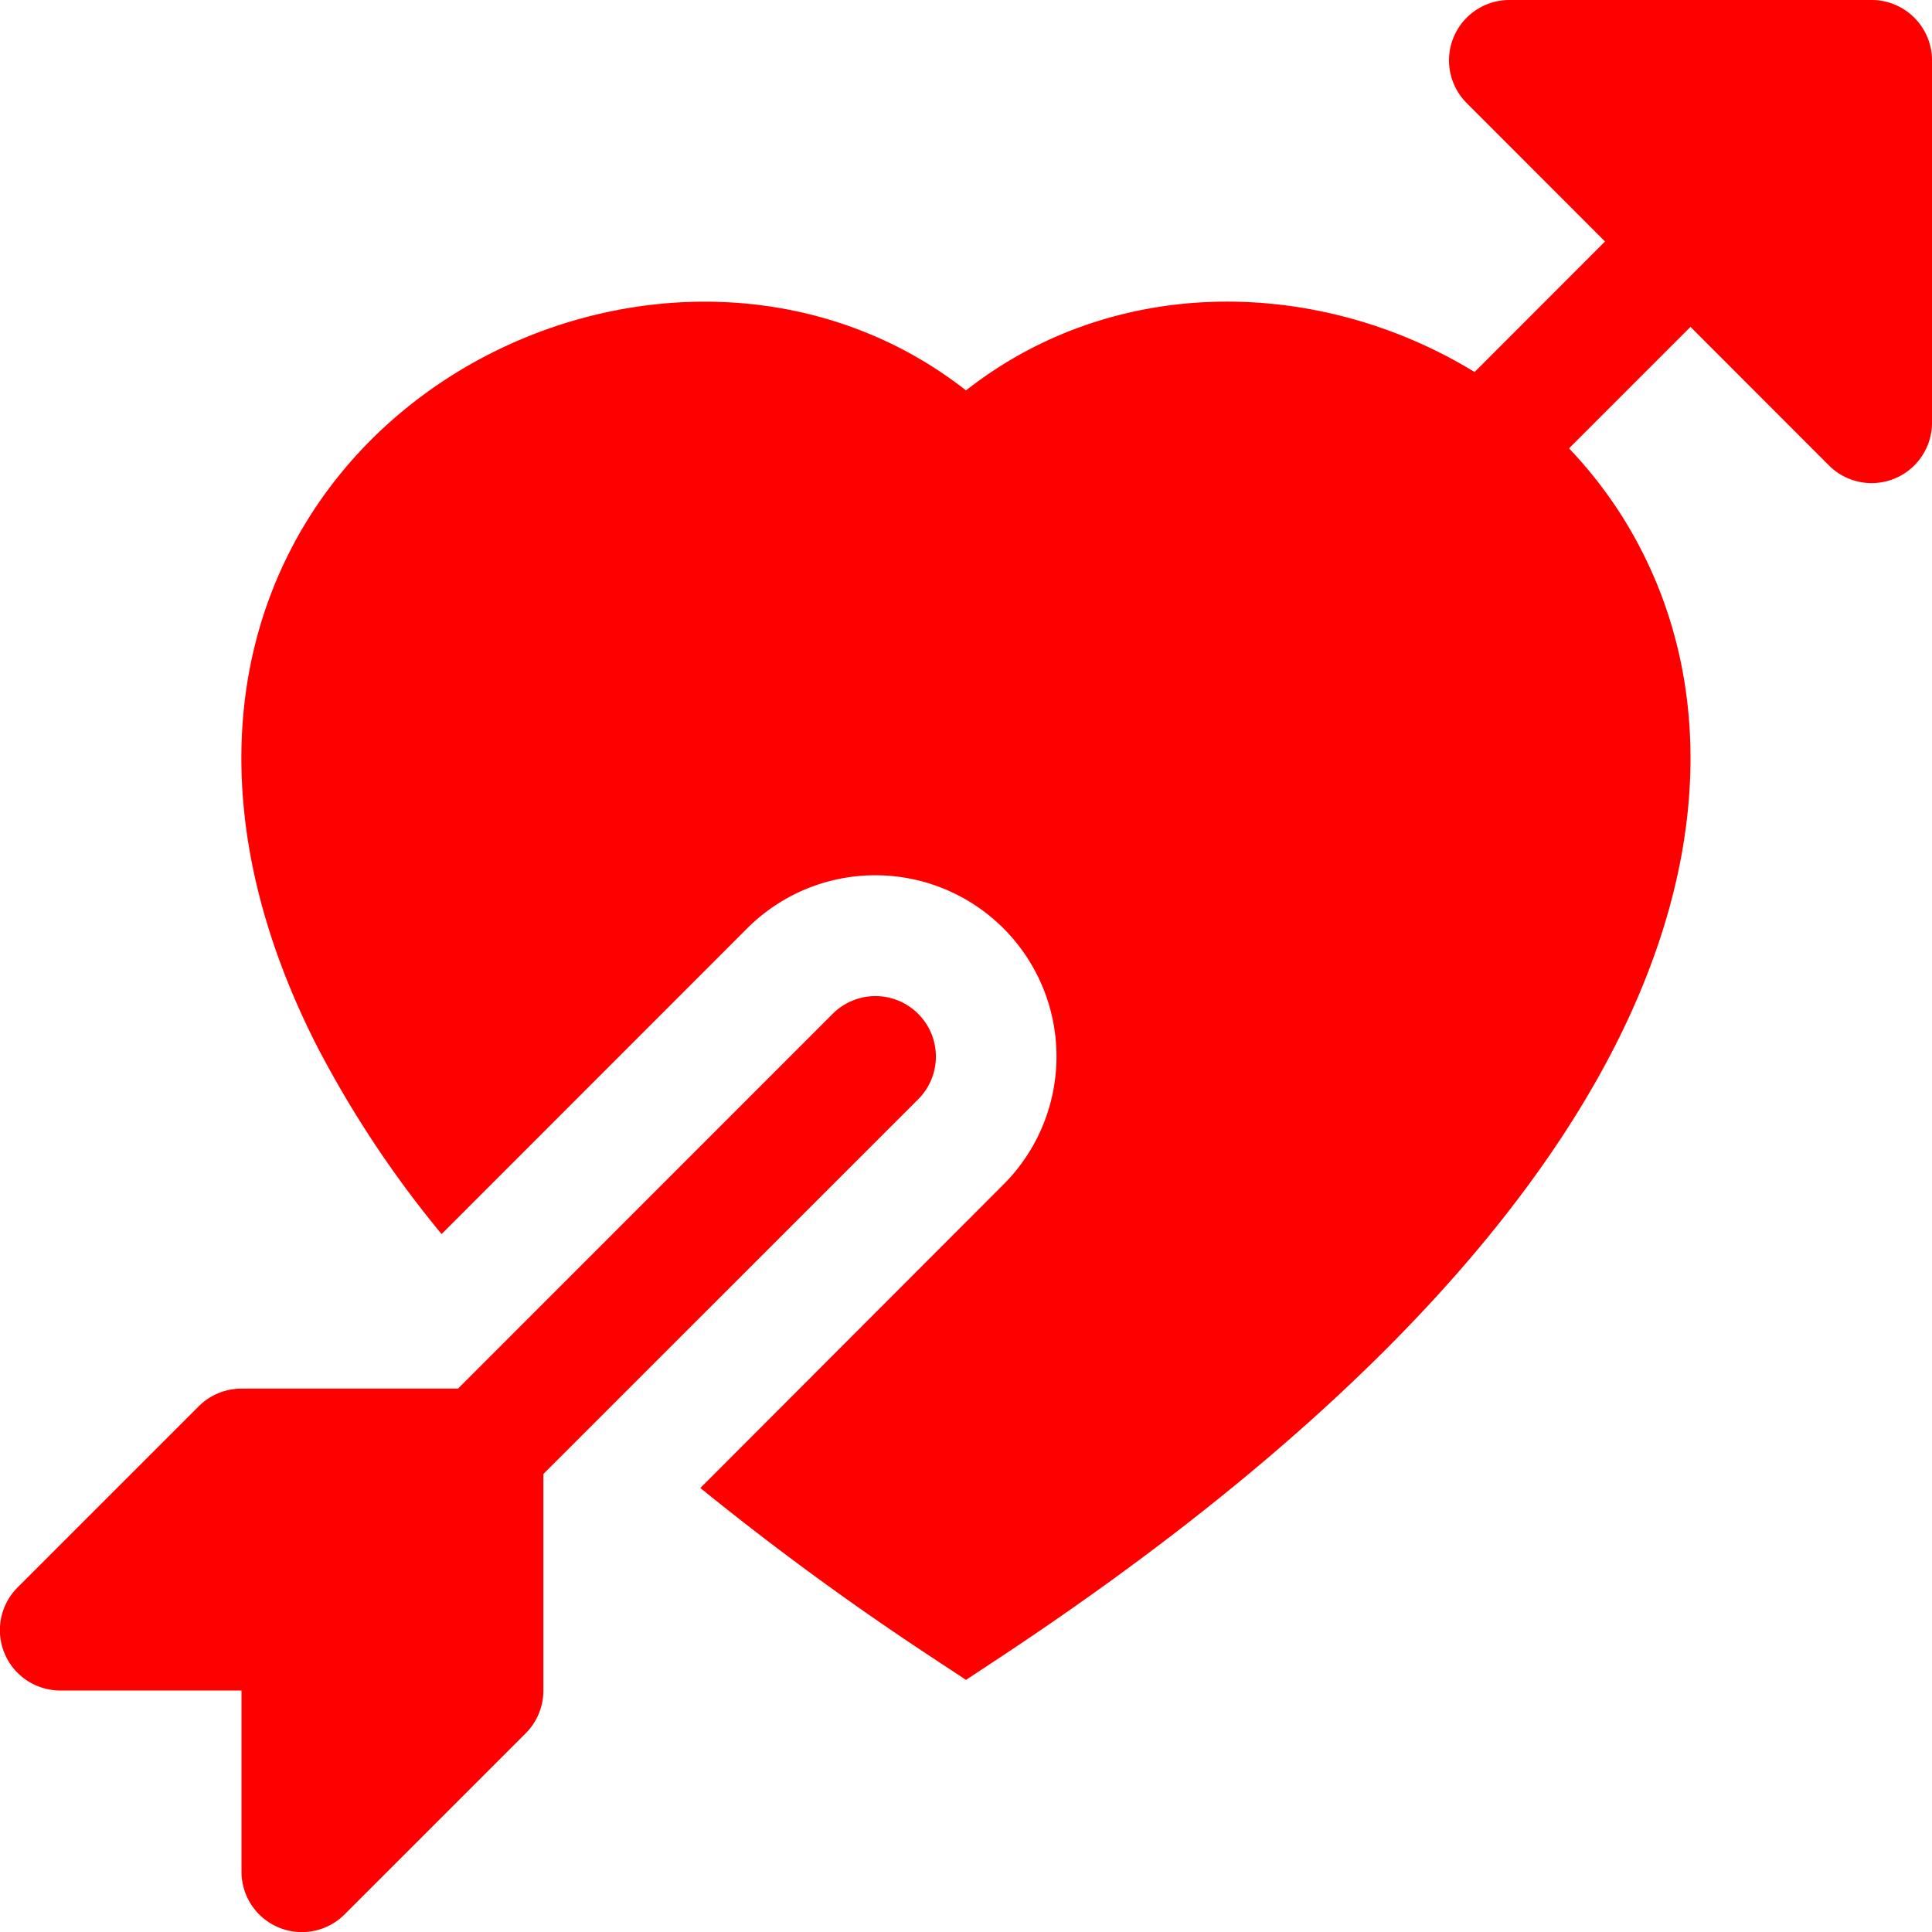<?xml version="1.0" encoding="UTF-8" standalone="no"?>
<!DOCTYPE svg PUBLIC "-//W3C//DTD SVG 1.1//EN" "http://www.w3.org/Graphics/SVG/1.1/DTD/svg11.dtd">
    <svg
      fill="red"
      viewBox="0 0 16 16"
      height="4em"
      width="4em"
    >
      <path
        fillRule="evenodd"
        d="M2.854 15.854A.5.5 0 012 15.5V14H.5a.5.5 0 01-.354-.854l1.5-1.5A.5.5 0 012 11.5h1.793l3.103-3.104a.5.5 0 11.708.708L4.5 12.207V14a.5.5 0 01-.146.354l-1.5 1.5zM16 3.5a.5.5 0 01-.854.354L14 2.707l-1.006 1.006c.236.248.44.531.6.845.562 1.096.585 2.517-.213 4.092-.793 1.563-2.395 3.288-5.105 5.08L8 13.912l-.276-.182A23.825 23.825 0 015.8 12.323L8.31 9.81a1.5 1.5 0 00-2.122-2.122L3.657 10.22a8.827 8.827 0 01-1.039-1.57c-.798-1.576-.775-2.997-.213-4.093C3.426 2.565 6.18 1.809 8 3.233c1.25-.98 2.944-.928 4.212-.152L13.292 2 12.147.854A.5.5 0 0112.5 0h3a.5.5 0 01.5.5v3z"
      />
    </svg>